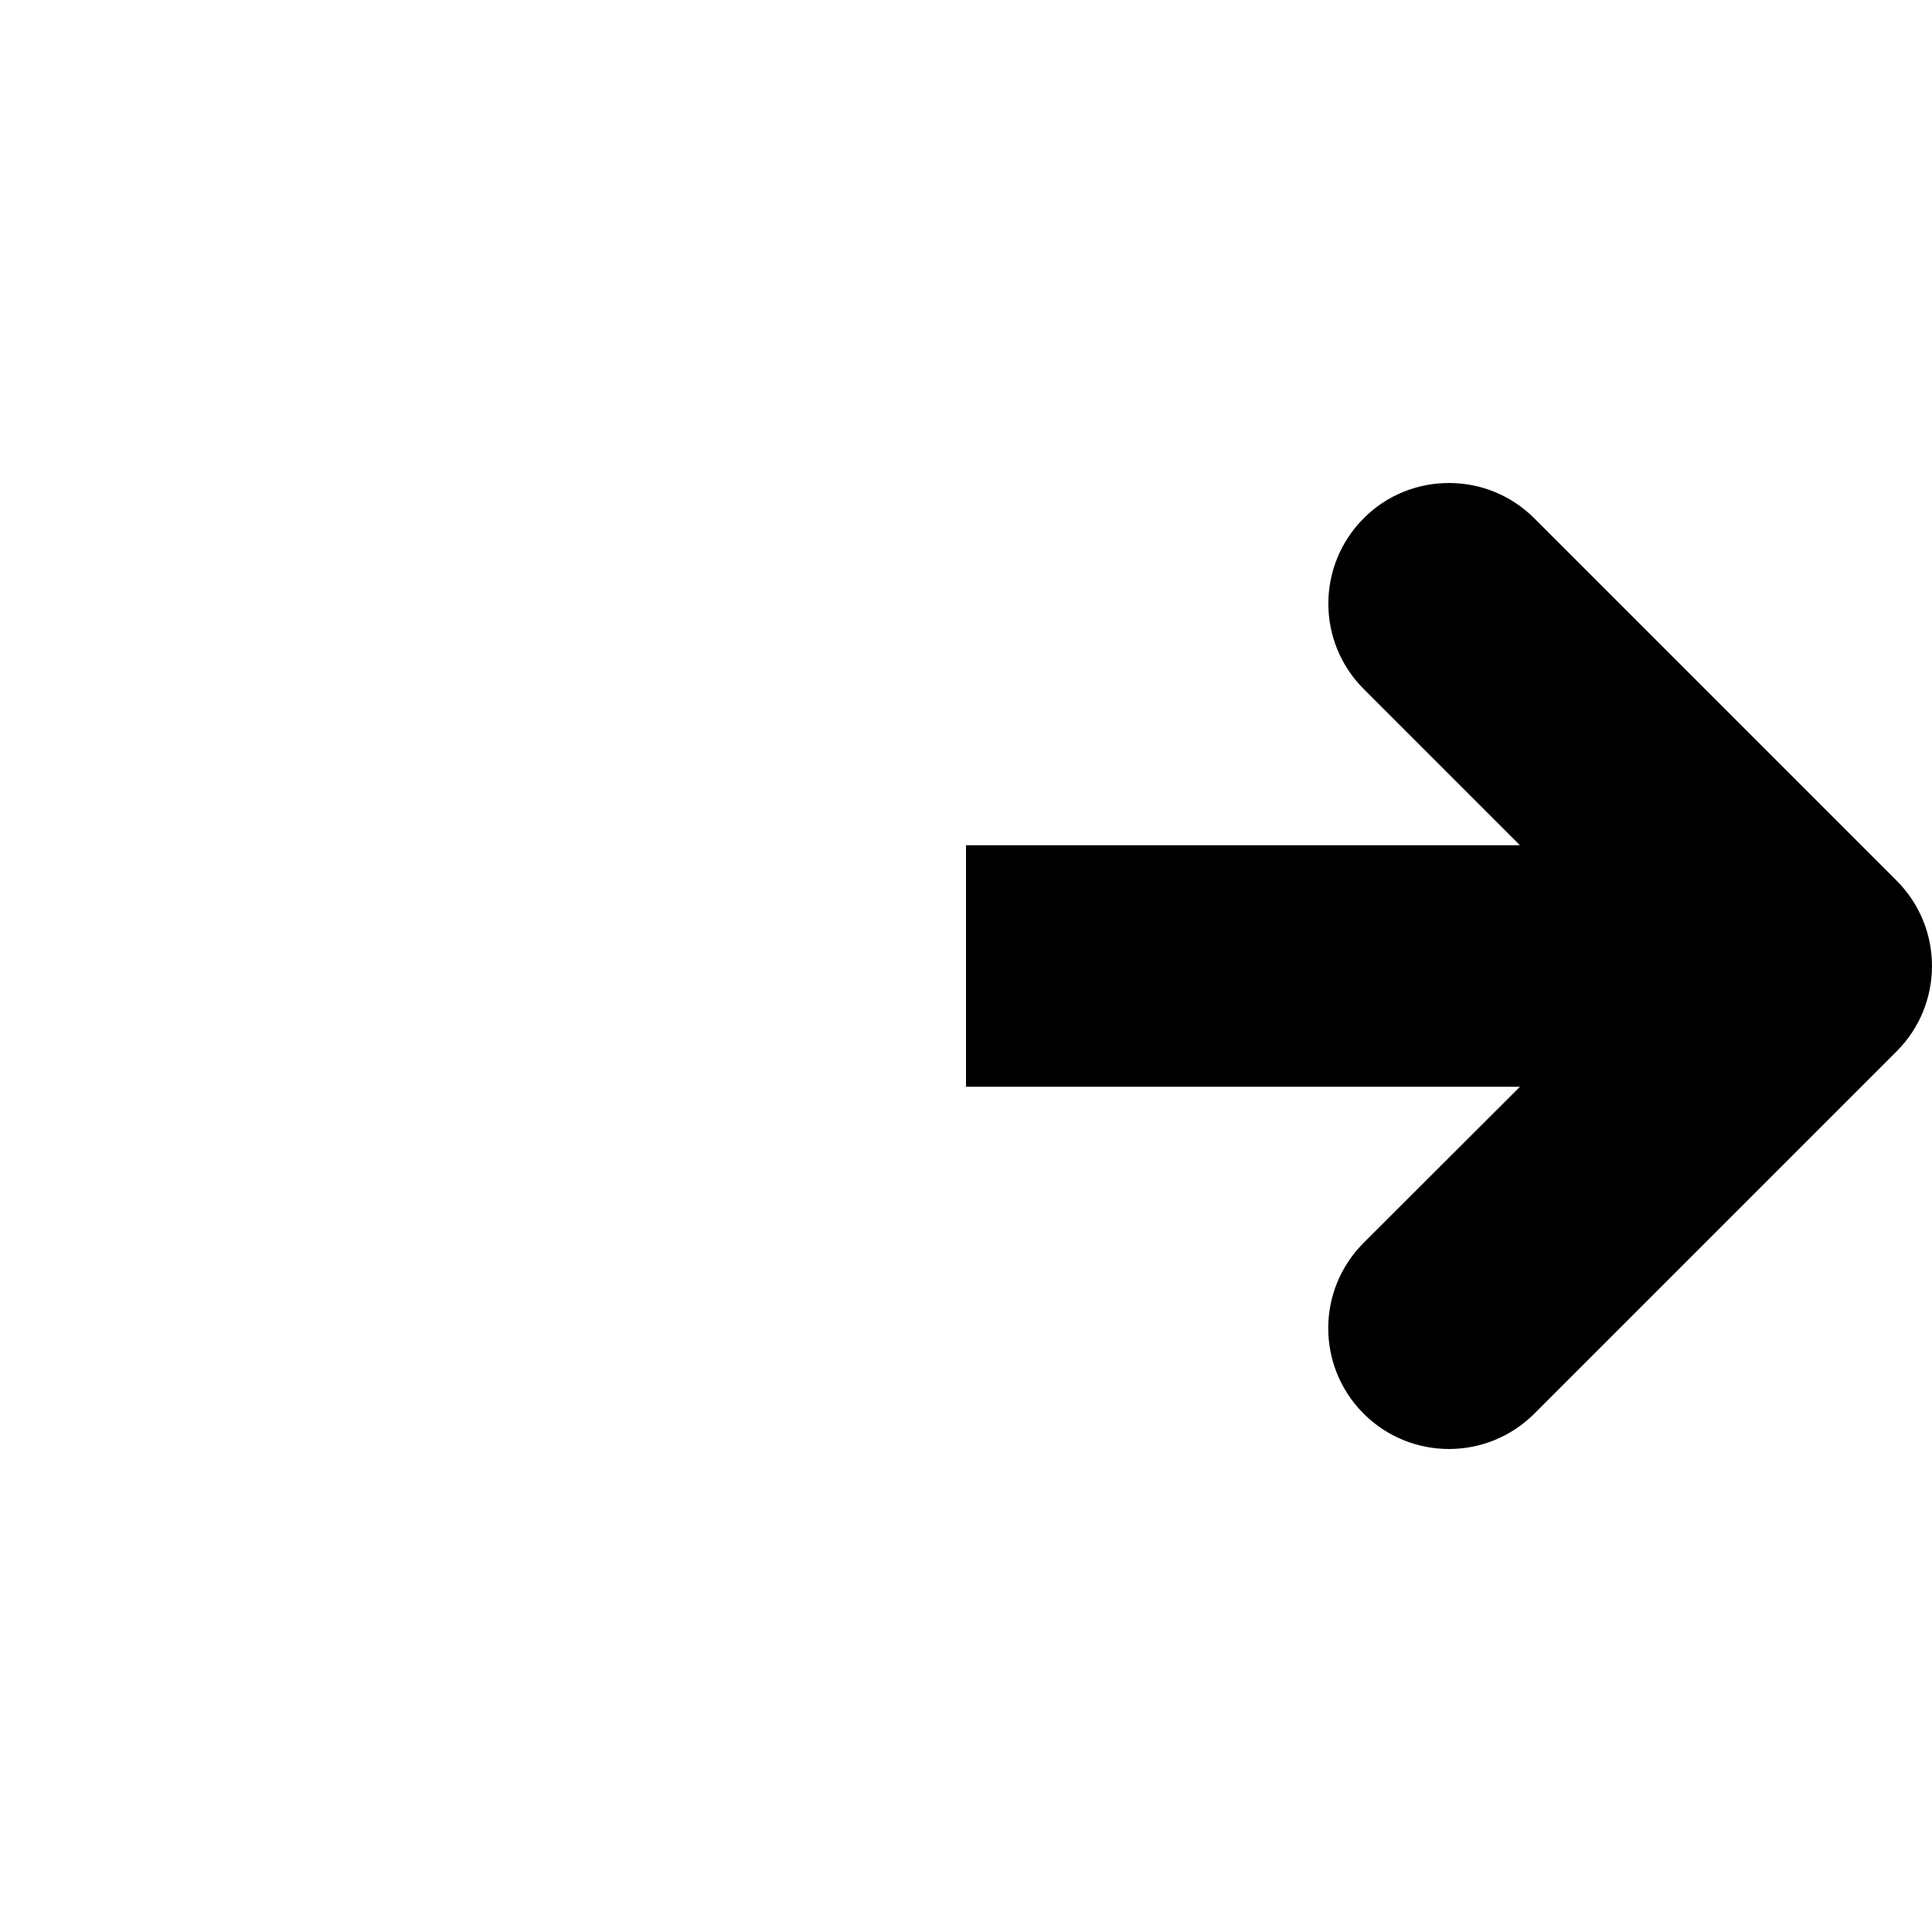 <svg xmlns="http://www.w3.org/2000/svg" viewBox="0 0 512 512"><!--! Font Awesome Pro 6.2.0 by @fontawesome - https://fontawesome.com License - https://fontawesome.com/license (Commercial License) Copyright 2022 Fonticons, Inc. --><path d="M361.4 182.6c-12.5-12.5-12.5-32.75 0-45.25C367.6 131.1 375.8 128 384 128s16.38 3.125 22.62 9.375l96 96c12.5 12.5 12.5 32.75 0 45.25l-96 96c-12.5 12.5-32.75 12.5-45.25 0s-12.5-32.75 0-45.25L402.8 288H256V224h146.8L361.4 182.6z" class="fa-secondary"/></svg>